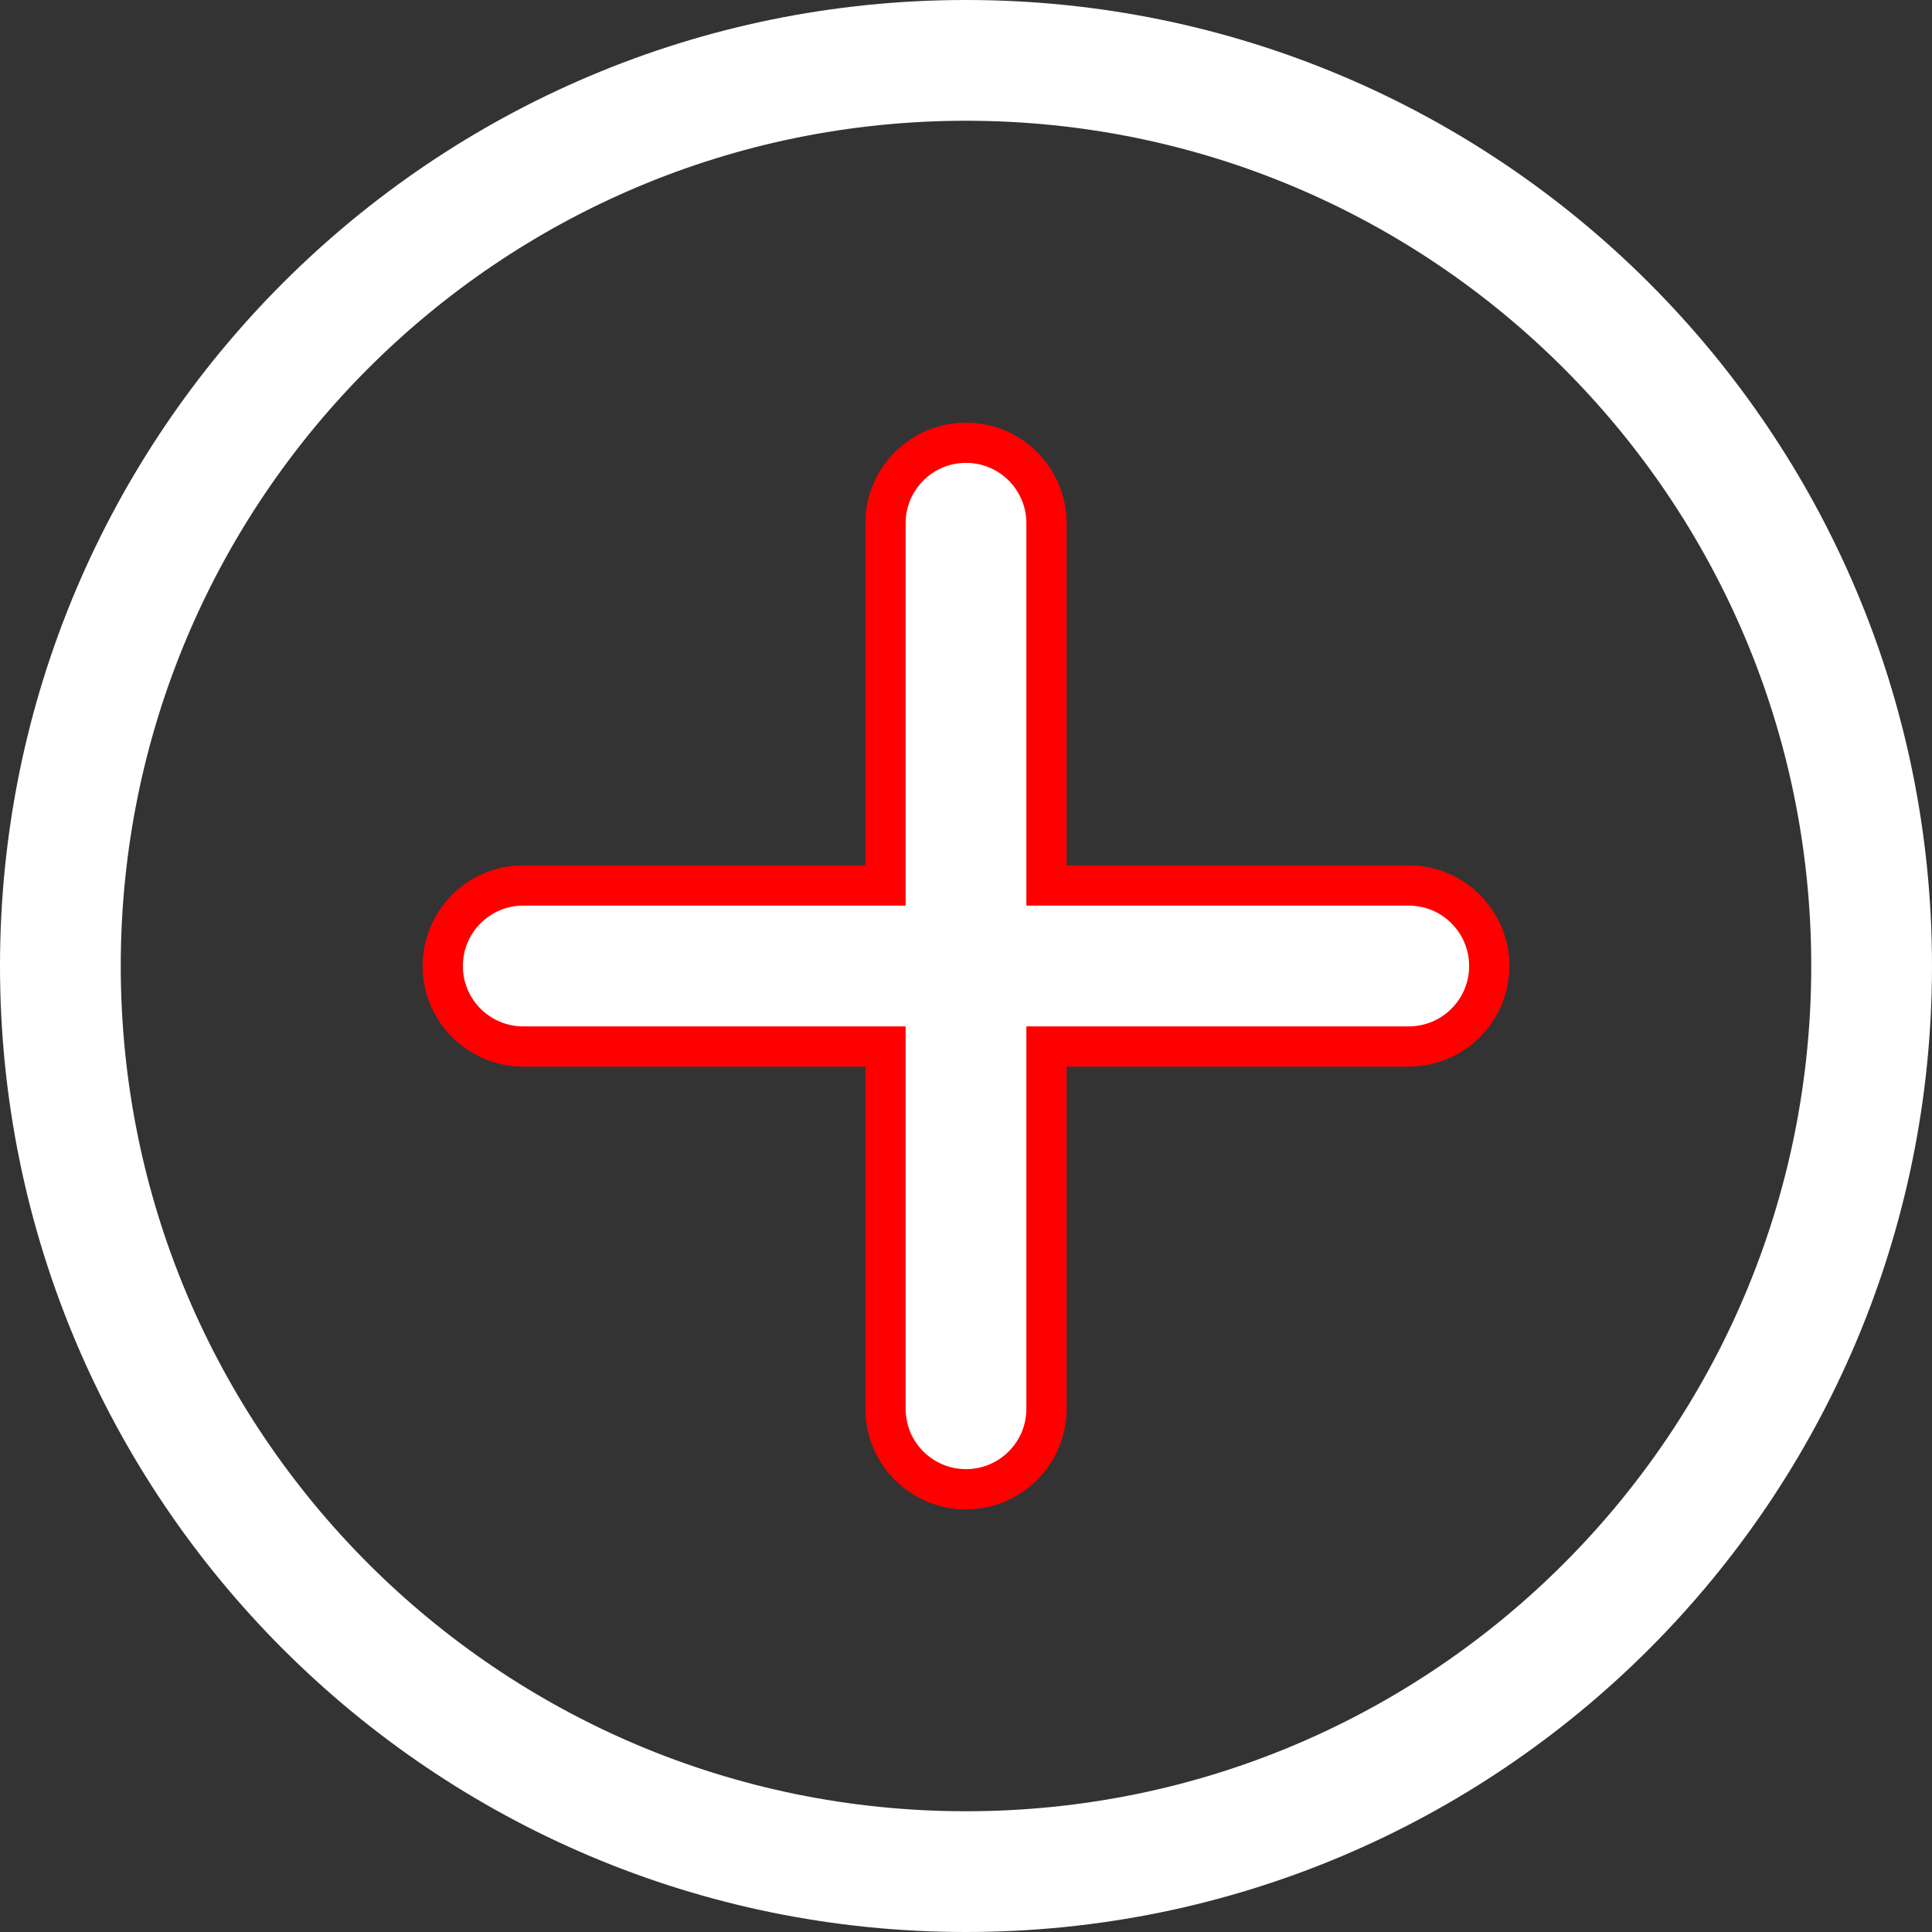 <svg xmlns="http://www.w3.org/2000/svg" xmlns:xlink="http://www.w3.org/1999/xlink" preserveAspectRatio="xMidYMid" width="48" height="48" viewBox="0 0 48 48">
  <rect x="0" y="0" width="48" height="48" fill="#333333" stroke="none"/>
  <defs>
    <style>

      .cls-3 {
        fill: #ffffff;
      }

      .cls-4 {
        fill: #ffffff;
        stroke: #ff0000;
      }
    </style>
  </defs>
  <g id="circle-plussvg">
    <path d="M24.000,48.000 C10.745,48.000 -0.000,37.255 -0.000,24.000 C-0.000,10.745 10.745,-0.000 24.000,-0.000 C37.255,-0.000 48.000,10.745 48.000,24.000 C48.000,37.255 37.255,48.000 24.000,48.000 ZM24.000,3.000 C12.402,3.000 3.000,12.402 3.000,24.000 C3.000,35.598 12.402,45.000 24.000,45.000 C35.598,45.000 45.000,35.598 45.000,24.000 C45.000,12.402 35.598,3.000 24.000,3.000 Z" id="path-1" class="cls-3" fill-rule="evenodd"/>
    <path d="M35.000,26.000 C35.000,26.000 26.000,26.000 26.000,26.000 C26.000,26.000 26.000,35.000 26.000,35.000 C26.000,36.105 25.105,37.000 24.000,37.000 C22.895,37.000 22.000,36.105 22.000,35.000 C22.000,35.000 22.000,26.000 22.000,26.000 C22.000,26.000 13.000,26.000 13.000,26.000 C11.895,26.000 11.000,25.105 11.000,24.000 C11.000,22.895 11.895,22.000 13.000,22.000 C13.000,22.000 22.000,22.000 22.000,22.000 C22.000,22.000 22.000,13.000 22.000,13.000 C22.000,11.895 22.895,11.000 24.000,11.000 C25.105,11.000 26.000,11.895 26.000,13.000 C26.000,13.000 26.000,22.000 26.000,22.000 C26.000,22.000 35.000,22.000 35.000,22.000 C36.105,22.000 37.000,22.895 37.000,24.000 C37.000,25.105 36.105,26.000 35.000,26.000 Z" id="path-2" class="cls-4" fill-rule="evenodd"/>
  </g>
</svg>
